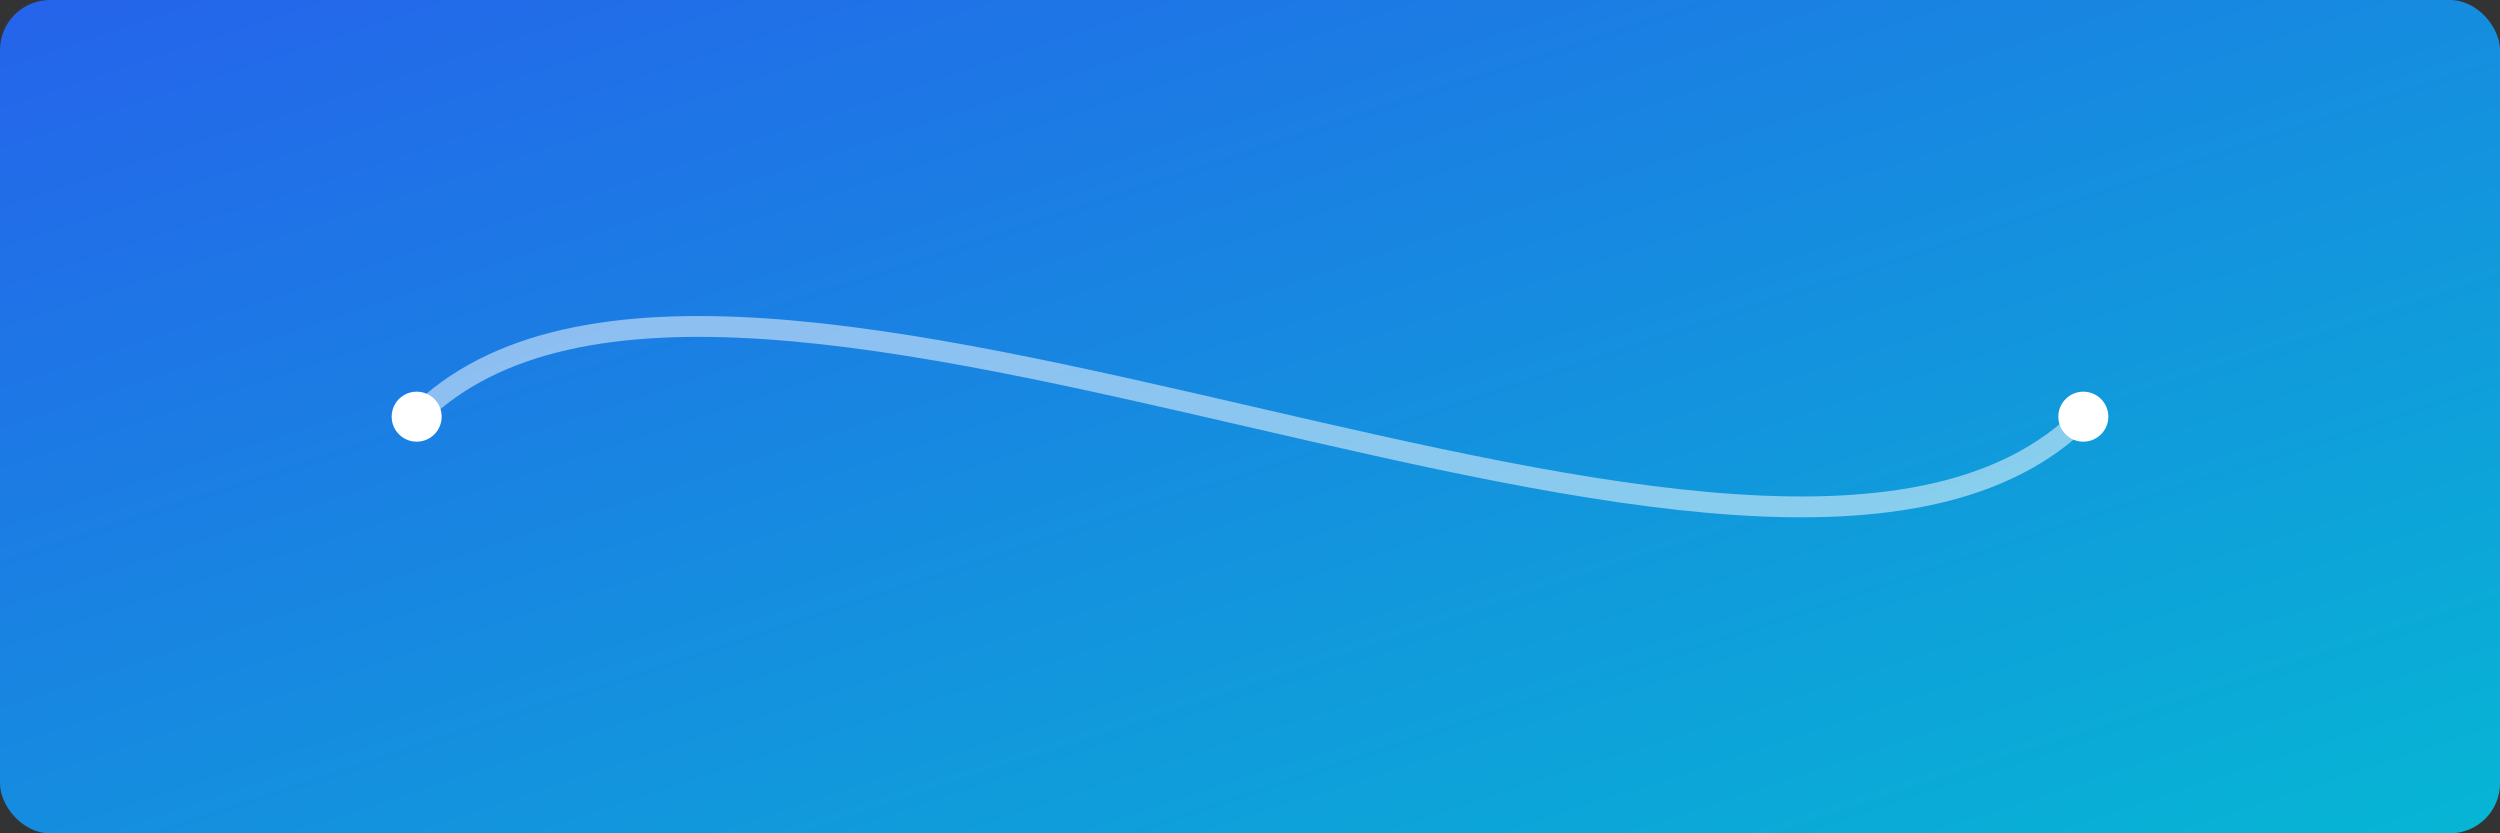 <svg width="1200" height="400" viewBox="0 0 1200 400" fill="none" xmlns="http://www.w3.org/2000/svg">
  <rect x="0" y="0" width="1200" height="400" fill="#333333" stroke="none"/>
  <defs>
    <linearGradient id="g4" x1="0" y1="0" x2="1" y2="1">
      <stop offset="0%" stop-color="#2563eb"/>
      <stop offset="100%" stop-color="#06b6d4"/>
    </linearGradient>
  </defs>
  <rect x="0" y="0" width="1200" height="400" rx="24" fill="url(#g4)"/>
  <path d="M200 200 C 350 50, 850 350, 1000 200" stroke="rgba(255,255,255,0.5)" stroke-width="10" fill="none"/>
  <circle cx="200" cy="200" r="12" fill="white"/>
  <circle cx="1000" cy="200" r="12" fill="white"/>
</svg>

